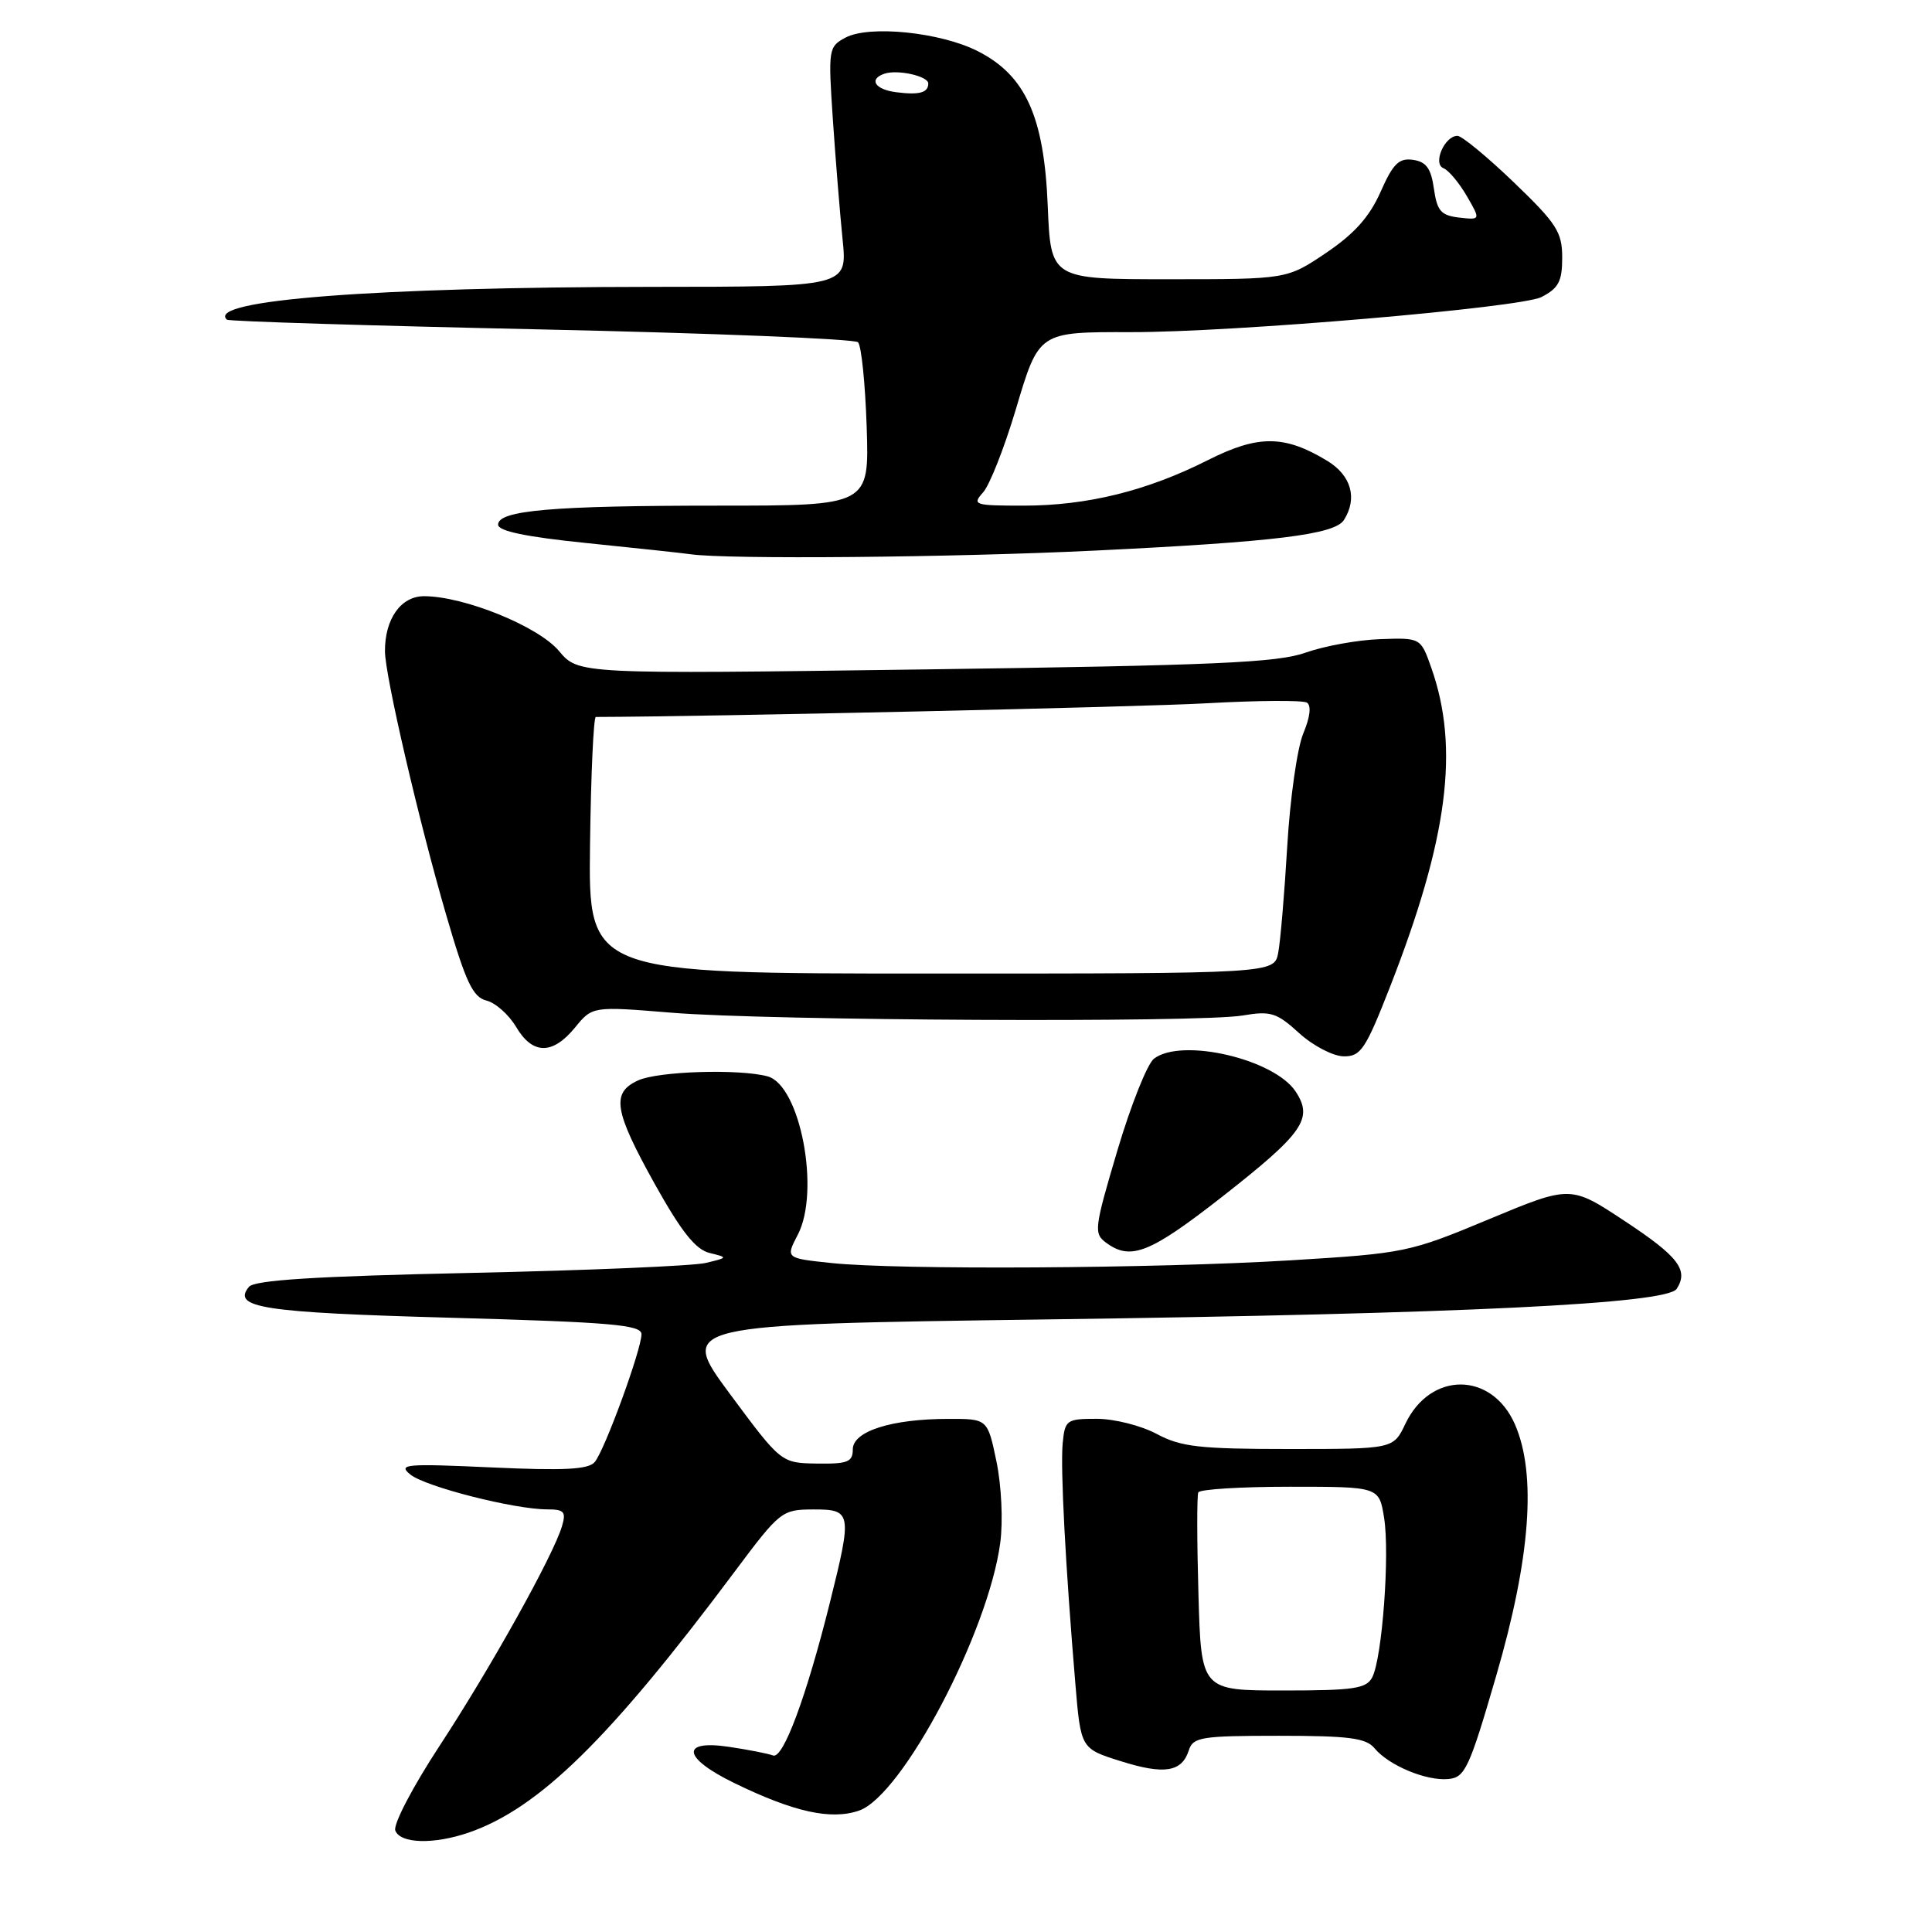 <?xml version="1.0" encoding="UTF-8" standalone="no"?>
<!DOCTYPE svg PUBLIC "-//W3C//DTD SVG 1.1//EN" "http://www.w3.org/Graphics/SVG/1.1/DTD/svg11.dtd" >
<svg xmlns="http://www.w3.org/2000/svg" xmlns:xlink="http://www.w3.org/1999/xlink" version="1.1" viewBox="0 0 256 256">
 <g >
 <path fill="currentColor"
d=" M 62.10 242.83 C 71.41 239.62 80.79 230.42 97.34 208.26 C 103.36 200.21 103.60 200.03 107.75 200.01 C 112.86 200.00 112.94 200.41 109.97 212.33 C 106.86 224.79 103.77 233.13 102.43 232.61 C 101.78 232.36 99.17 231.85 96.63 231.47 C 90.12 230.49 90.43 232.91 97.25 236.24 C 105.18 240.11 110.12 241.20 113.84 239.91 C 119.58 237.90 130.96 216.30 132.54 204.42 C 132.92 201.54 132.70 196.89 132.04 193.67 C 130.86 188.00 130.86 188.00 125.68 188.01 C 118.13 188.01 113.00 189.65 113.00 192.05 C 113.00 193.72 112.32 193.99 108.25 193.93 C 103.50 193.85 103.50 193.85 96.70 184.68 C 89.91 175.50 89.91 175.50 138.70 174.83 C 193.83 174.08 220.89 172.76 222.17 170.78 C 223.78 168.29 222.40 166.49 215.29 161.80 C 208.11 157.05 208.11 157.05 197.30 161.55 C 186.73 165.96 186.16 166.07 171.00 167.00 C 153.05 168.09 119.07 168.29 110.19 167.36 C 104.09 166.72 104.09 166.72 105.71 163.61 C 108.72 157.85 106.04 143.78 101.70 142.62 C 97.93 141.61 87.22 141.94 84.55 143.16 C 80.96 144.80 81.35 147.17 86.80 156.96 C 90.28 163.19 92.17 165.57 94.01 166.02 C 96.49 166.63 96.48 166.64 93.50 167.35 C 91.85 167.74 77.79 168.34 62.26 168.67 C 41.82 169.11 33.73 169.62 32.99 170.51 C 30.69 173.29 34.81 173.92 59.80 174.61 C 81.01 175.20 85.00 175.55 85.00 176.79 C 85.00 178.81 80.14 192.13 78.81 193.72 C 77.99 194.72 74.79 194.88 65.12 194.44 C 53.74 193.92 52.68 194.01 54.37 195.38 C 56.36 197.00 68.16 200.00 72.51 200.00 C 74.76 200.00 75.04 200.32 74.46 202.25 C 73.31 206.12 64.97 221.08 58.26 231.31 C 54.68 236.77 52.08 241.75 52.38 242.56 C 53.05 244.30 57.47 244.42 62.10 242.83 Z  M 198.27 222.00 C 202.80 206.44 203.62 195.35 200.74 188.74 C 197.67 181.73 189.55 181.68 186.22 188.66 C 184.63 192.00 184.63 192.00 170.81 192.00 C 158.90 192.00 156.48 191.72 153.26 190.00 C 151.21 188.90 147.64 188.00 145.33 188.00 C 141.32 188.00 141.11 188.15 140.81 191.25 C 140.50 194.55 141.18 207.49 142.49 223.10 C 143.21 231.70 143.21 231.70 148.49 233.36 C 154.28 235.19 156.61 234.81 157.53 231.91 C 158.08 230.18 159.20 230.00 169.44 230.00 C 178.74 230.00 181.00 230.29 182.13 231.65 C 184.02 233.94 189.01 236.01 191.92 235.73 C 194.13 235.52 194.69 234.31 198.27 222.00 Z  M 161.99 158.54 C 172.70 150.14 174.04 148.23 171.69 144.65 C 168.85 140.32 156.58 137.47 152.91 140.28 C 152.03 140.95 149.85 146.42 148.06 152.44 C 144.98 162.83 144.90 163.45 146.60 164.69 C 149.84 167.07 152.40 166.04 161.99 158.54 Z  M 184.19 130.75 C 191.86 111.13 193.41 99.13 189.66 88.50 C 188.25 84.50 188.25 84.50 182.88 84.69 C 179.92 84.79 175.49 85.60 173.02 86.47 C 169.29 87.81 160.99 88.17 122.59 88.70 C 76.64 89.33 76.64 89.33 74.07 86.26 C 71.34 83.00 61.50 79.00 56.19 79.00 C 53.12 79.00 50.99 82.00 51.01 86.30 C 51.02 89.52 55.51 108.85 59.13 121.26 C 61.72 130.15 62.65 132.13 64.46 132.58 C 65.66 132.88 67.42 134.45 68.38 136.06 C 70.56 139.76 73.20 139.80 76.18 136.17 C 78.50 133.33 78.50 133.33 89.00 134.19 C 101.89 135.25 158.93 135.53 164.65 134.56 C 168.37 133.93 169.16 134.17 172.15 136.90 C 173.99 138.57 176.64 139.95 178.04 139.97 C 180.31 140.00 180.94 139.06 184.19 130.75 Z  M 145.00 72.96 C 169.01 71.80 176.86 70.83 178.08 68.90 C 179.90 66.03 179.05 63.00 175.88 61.07 C 170.21 57.63 166.73 57.60 160.05 60.97 C 151.99 65.04 144.06 67.00 135.63 67.00 C 129.09 67.00 128.78 66.90 130.26 65.25 C 131.13 64.29 133.06 59.38 134.57 54.35 C 137.68 43.91 137.56 43.99 149.88 44.01 C 163.46 44.03 201.48 40.77 204.25 39.36 C 206.52 38.19 207.00 37.29 207.00 34.13 C 207.00 30.75 206.27 29.62 200.59 24.16 C 197.06 20.77 193.70 18.00 193.12 18.00 C 191.41 18.00 189.81 21.71 191.27 22.29 C 191.95 22.56 193.33 24.21 194.35 25.96 C 196.20 29.15 196.20 29.15 193.35 28.83 C 190.94 28.55 190.42 27.96 190.00 25.00 C 189.62 22.31 188.98 21.43 187.23 21.18 C 185.37 20.91 184.58 21.69 182.93 25.43 C 181.46 28.74 179.46 30.98 175.71 33.51 C 170.53 37.00 170.53 37.00 154.88 37.00 C 139.23 37.00 139.23 37.00 138.83 27.25 C 138.35 15.45 135.89 10.00 129.58 6.79 C 124.65 4.27 115.18 3.30 112.02 4.99 C 109.78 6.19 109.73 6.50 110.36 15.86 C 110.72 21.16 111.30 28.31 111.65 31.75 C 112.28 38.00 112.28 38.00 86.39 38.01 C 49.67 38.04 27.22 39.77 30.07 42.36 C 30.31 42.58 49.04 43.16 71.69 43.65 C 94.35 44.14 113.25 44.91 113.69 45.35 C 114.14 45.80 114.65 50.85 114.84 56.58 C 115.18 67.00 115.18 67.00 95.23 67.00 C 73.22 67.00 66.00 67.62 66.00 69.52 C 66.00 70.37 69.68 71.14 77.75 71.96 C 84.21 72.62 90.40 73.28 91.50 73.44 C 96.36 74.14 126.25 73.87 145.00 72.96 Z  M 158.80 211.25 C 158.60 204.24 158.59 198.16 158.78 197.75 C 158.97 197.34 164.43 197.00 170.93 197.00 C 182.74 197.00 182.74 197.00 183.40 201.12 C 184.17 205.92 183.15 219.70 181.83 222.25 C 181.06 223.75 179.40 224.00 170.05 224.00 C 159.16 224.00 159.16 224.00 158.80 211.25 Z  M 78.18 112.00 C 78.30 102.65 78.65 95.00 78.95 95.00 C 93.82 94.96 150.97 93.69 159.85 93.19 C 166.64 92.81 172.63 92.77 173.17 93.10 C 173.78 93.48 173.60 95.02 172.69 97.19 C 171.89 99.10 170.94 105.81 170.57 112.08 C 170.20 118.36 169.66 124.74 169.37 126.25 C 168.84 129.00 168.84 129.00 123.41 129.00 C 77.97 129.00 77.97 129.00 78.18 112.00 Z  M 118.75 12.22 C 115.92 11.86 115.06 10.48 117.21 9.76 C 118.96 9.18 123.00 10.09 123.00 11.06 C 123.00 12.29 121.81 12.61 118.75 12.22 Z "/>
</g>
</svg>